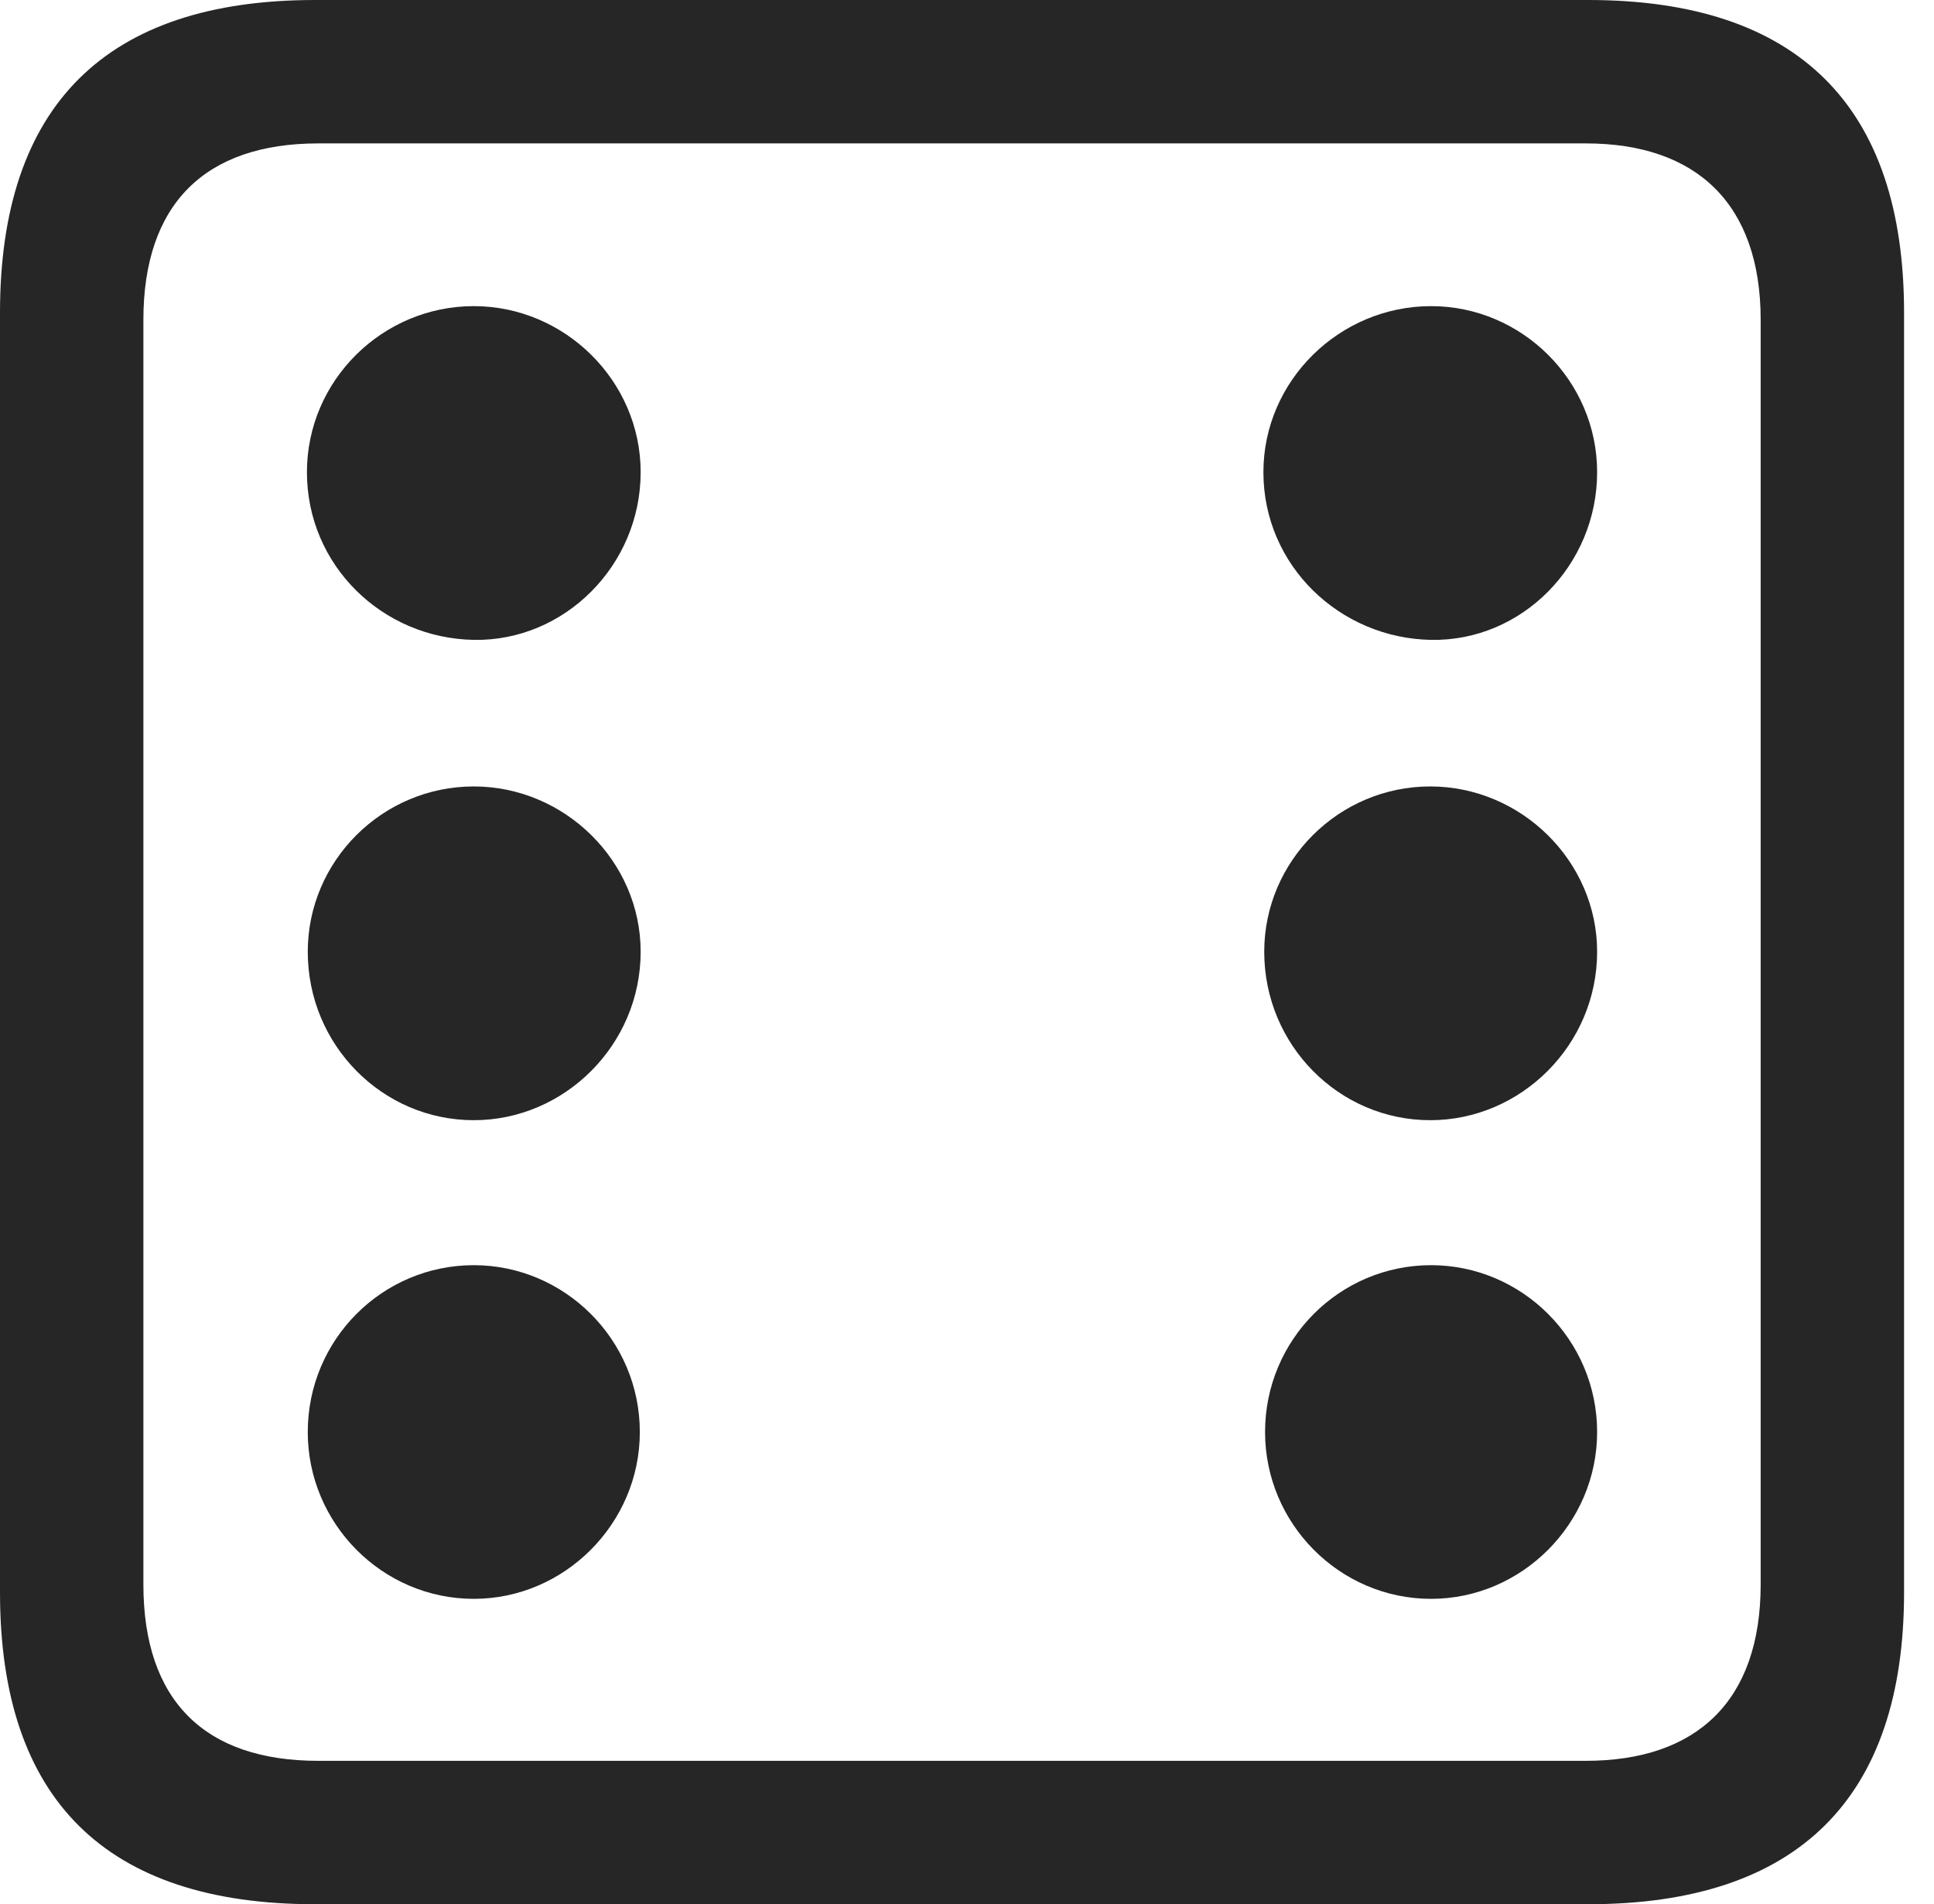<?xml version="1.0" encoding="UTF-8"?>
<!--Generator: Apple Native CoreSVG 326-->
<!DOCTYPE svg
PUBLIC "-//W3C//DTD SVG 1.1//EN"
       "http://www.w3.org/Graphics/SVG/1.1/DTD/svg11.dtd">
<svg version="1.1" xmlns="http://www.w3.org/2000/svg" xmlns:xlink="http://www.w3.org/1999/xlink" viewBox="0 0 23.32 22.959">
 <g>
  <rect height="22.959" opacity="0" width="23.32" x="0" y="0"/>
  <path d="M3.799 22.959L19.15 22.959C21.68 22.959 22.959 21.68 22.959 19.199L22.959 3.77C22.959 1.279 21.68 0 19.15 0L3.799 0C1.279 0 0 1.27 0 3.77L0 19.199C0 21.699 1.279 22.959 3.799 22.959ZM3.838 21.23C2.471 21.23 1.729 20.508 1.729 19.102L1.729 3.857C1.729 2.461 2.471 1.729 3.838 1.729L19.121 1.729C20.459 1.729 21.23 2.461 21.23 3.857L21.23 19.102C21.23 20.508 20.459 21.23 19.121 21.23Z" fill="black" fill-opacity="0.85"/>
  <path d="M5.713 7.715C6.807 7.734 7.725 6.816 7.725 5.693C7.725 4.59 6.807 3.691 5.713 3.691C4.609 3.691 3.701 4.59 3.701 5.693C3.701 6.816 4.609 7.695 5.713 7.715ZM17.256 7.715C18.35 7.734 19.258 6.816 19.258 5.693C19.258 4.59 18.35 3.691 17.256 3.691C16.152 3.691 15.234 4.59 15.234 5.693C15.234 6.816 16.152 7.695 17.256 7.715ZM5.713 13.506C6.807 13.506 7.725 12.598 7.725 11.475C7.725 10.381 6.807 9.482 5.713 9.482C4.609 9.482 3.711 10.381 3.711 11.475C3.711 12.598 4.609 13.506 5.713 13.506ZM17.246 13.506C18.34 13.506 19.258 12.598 19.258 11.475C19.258 10.381 18.34 9.482 17.246 9.482C16.143 9.482 15.244 10.381 15.244 11.475C15.244 12.598 16.143 13.506 17.246 13.506ZM5.713 19.277C6.807 19.277 7.715 18.369 7.715 17.266C7.715 16.152 6.807 15.254 5.713 15.254C4.609 15.254 3.711 16.152 3.711 17.266C3.711 18.369 4.609 19.277 5.713 19.277ZM17.256 19.277C18.35 19.277 19.258 18.369 19.258 17.266C19.258 16.152 18.35 15.254 17.256 15.254C16.152 15.254 15.254 16.152 15.254 17.266C15.254 18.369 16.152 19.277 17.256 19.277Z" fill="black" fill-opacity="0.85"/>
 </g>
</svg>

